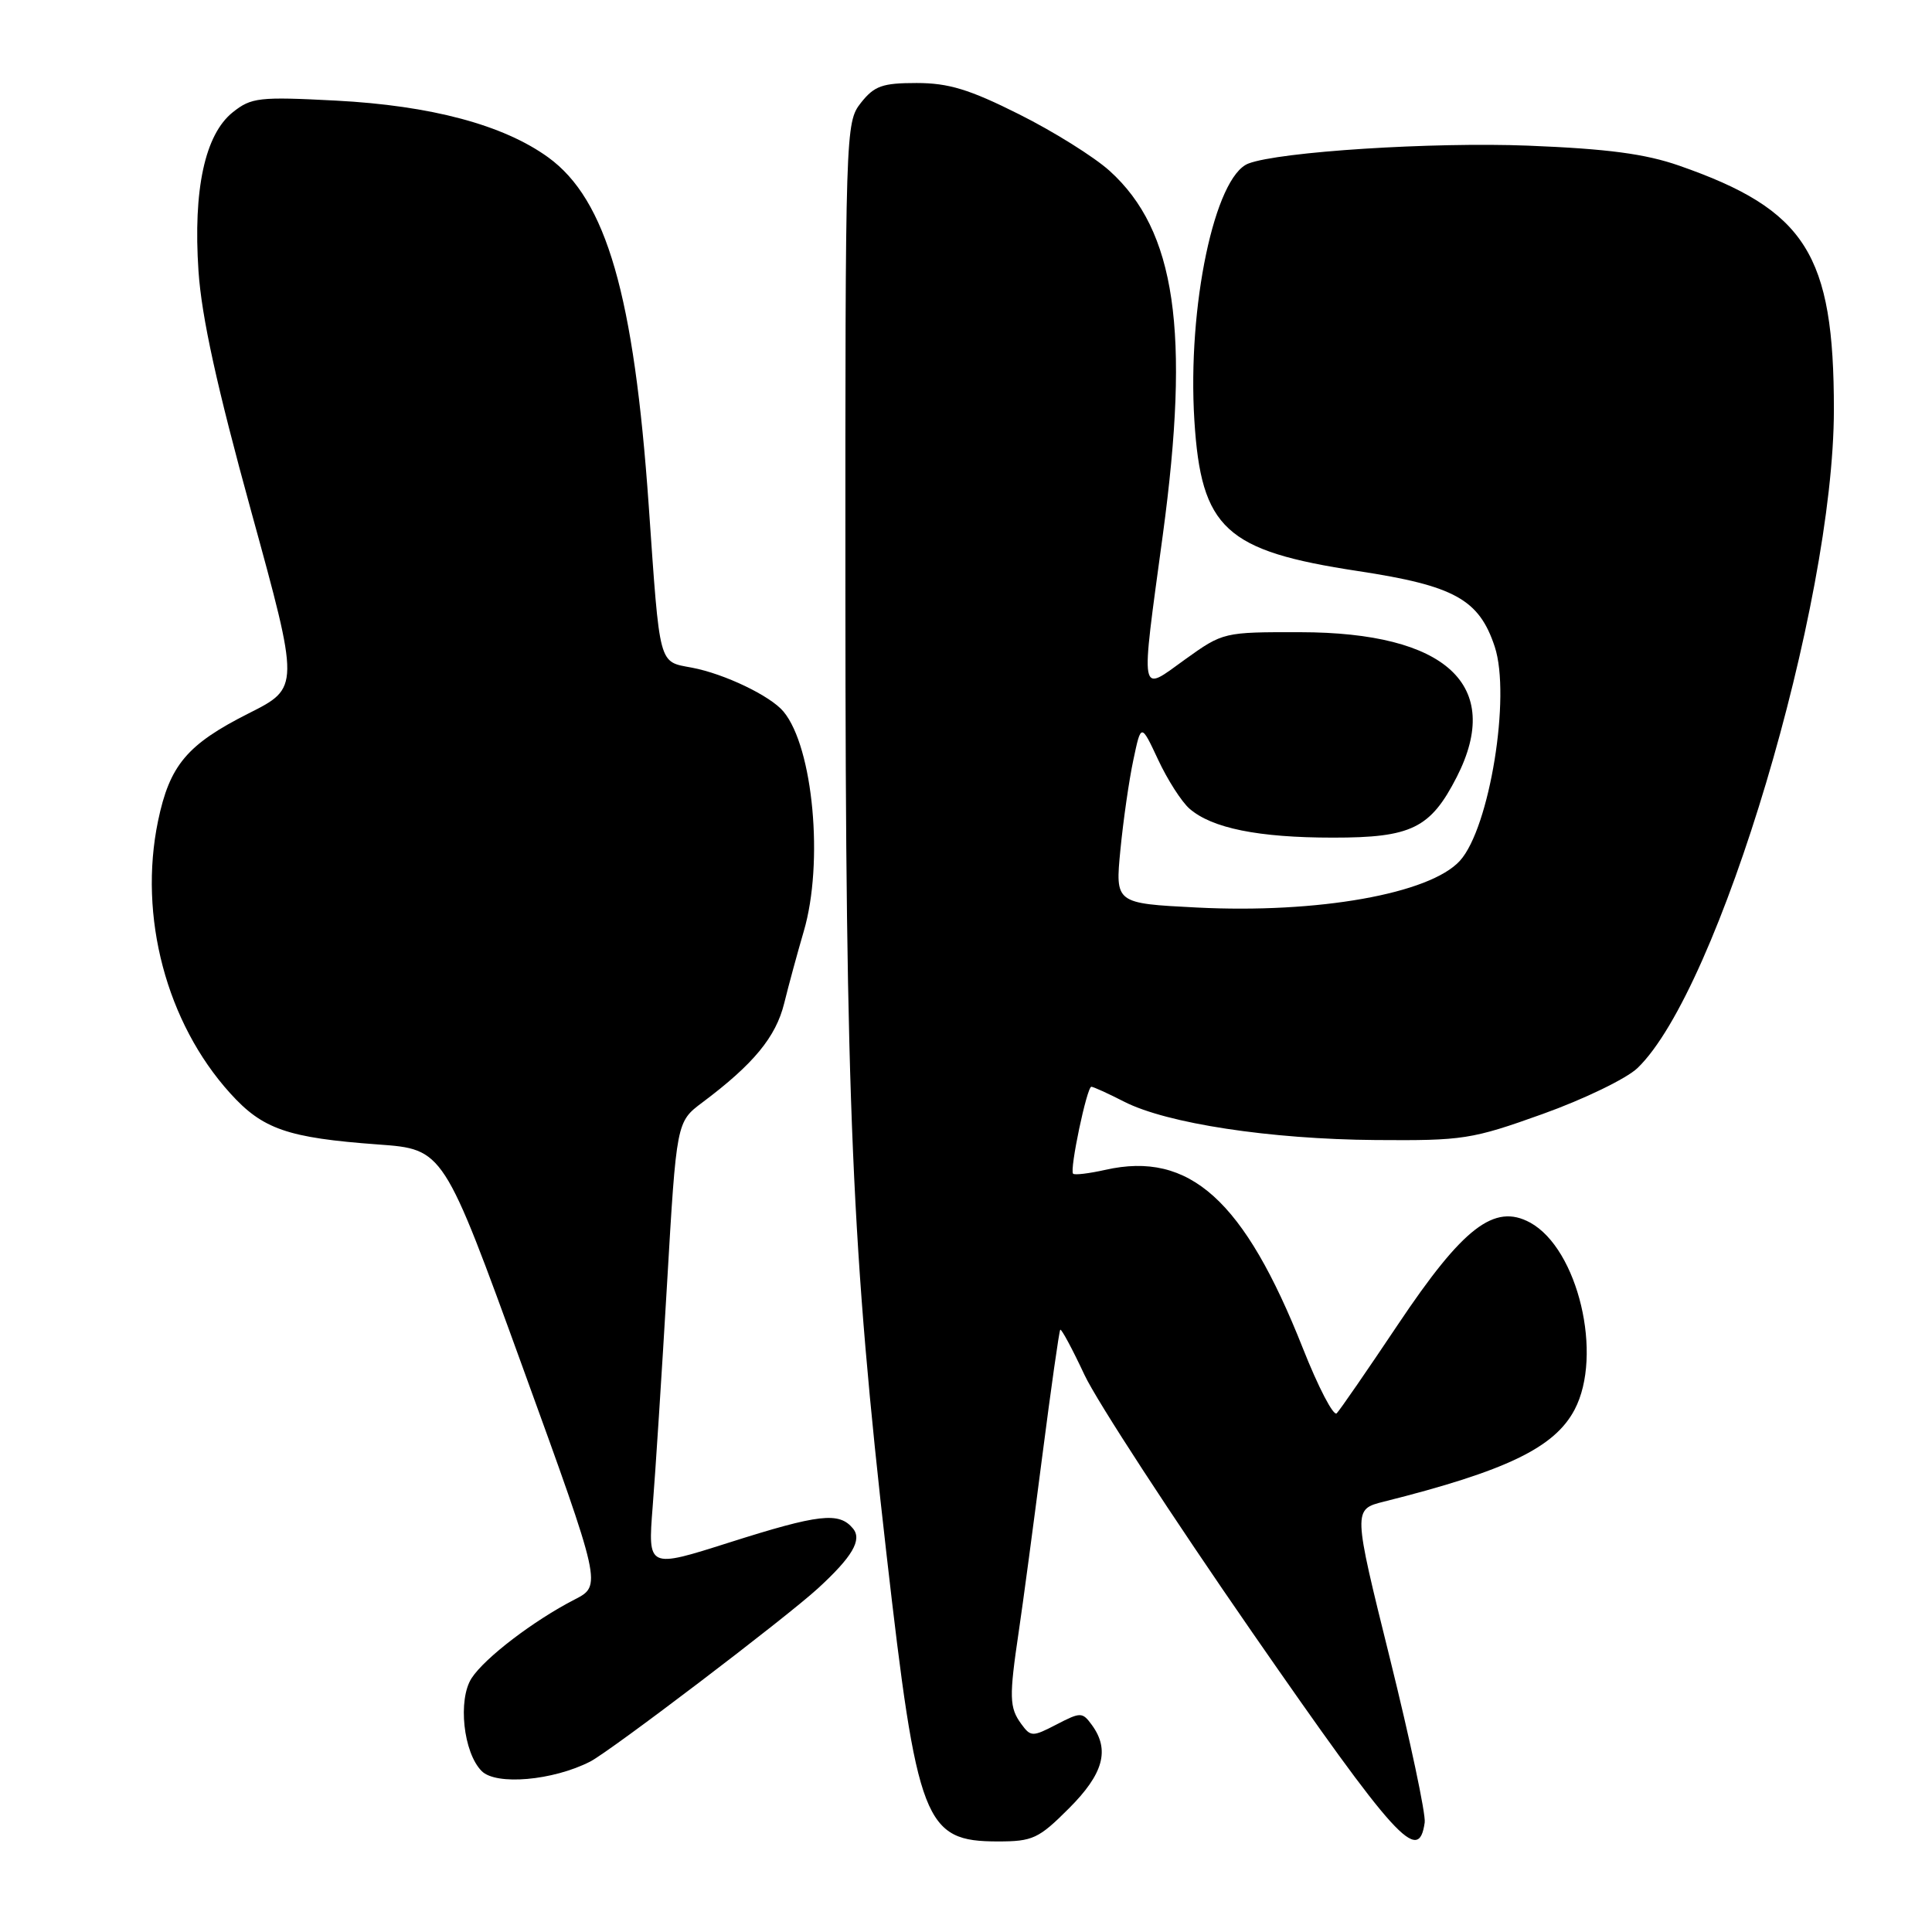 <?xml version="1.0" encoding="UTF-8" standalone="no"?>
<!DOCTYPE svg PUBLIC "-//W3C//DTD SVG 1.1//EN" "http://www.w3.org/Graphics/SVG/1.1/DTD/svg11.dtd" >
<svg xmlns="http://www.w3.org/2000/svg" xmlns:xlink="http://www.w3.org/1999/xlink" version="1.1" viewBox="0 0 256 256">
 <g >
 <path fill="currentColor"
d=" M 141.63 239.63 C 146.22 235.05 147.09 231.87 144.68 228.57 C 143.42 226.85 143.20 226.84 140.00 228.50 C 136.80 230.16 136.58 230.15 135.32 228.43 C 133.74 226.26 133.70 224.90 134.99 216.19 C 135.54 212.51 136.93 202.07 138.10 193.00 C 139.27 183.93 140.34 176.37 140.49 176.20 C 140.64 176.04 142.09 178.74 143.71 182.20 C 145.34 185.67 155.34 201.01 165.93 216.30 C 185.03 243.85 187.99 247.11 188.78 241.49 C 188.94 240.40 186.86 230.61 184.17 219.75 C 179.27 200.00 179.27 200.00 183.39 198.97 C 199.60 194.90 205.99 191.82 208.64 186.79 C 212.45 179.56 209.10 165.47 202.75 162.00 C 198.01 159.42 193.86 162.62 185.24 175.50 C 181.19 181.55 177.54 186.85 177.12 187.27 C 176.70 187.70 174.68 183.82 172.64 178.66 C 164.87 159.02 157.64 152.49 146.47 155.01 C 144.32 155.49 142.39 155.73 142.19 155.52 C 141.70 155.03 144.02 144.00 144.61 144.00 C 144.87 144.00 146.83 144.89 148.96 145.98 C 154.62 148.87 168.28 150.95 182.27 151.06 C 193.87 151.15 195.01 150.98 204.41 147.61 C 209.86 145.66 215.52 142.92 216.97 141.53 C 227.75 131.20 242.98 80.14 243.00 54.30 C 243.01 33.67 239.28 27.80 222.50 21.95 C 218.00 20.38 213.01 19.72 202.50 19.30 C 189.87 18.80 169.51 20.10 165.42 21.67 C 160.95 23.39 157.32 40.63 158.26 55.71 C 159.16 70.06 162.36 73.00 179.95 75.67 C 192.72 77.61 195.99 79.42 198.06 85.69 C 200.22 92.23 197.38 109.72 193.45 114.05 C 189.49 118.43 174.62 121.07 158.55 120.25 C 147.77 119.70 147.77 119.70 148.46 112.60 C 148.84 108.70 149.61 103.33 150.18 100.67 C 151.20 95.84 151.20 95.84 153.46 100.67 C 154.70 103.33 156.57 106.24 157.61 107.15 C 160.58 109.74 166.73 110.99 176.62 110.99 C 187.02 111.00 189.55 109.76 193.03 102.95 C 199.23 90.80 191.66 83.79 172.29 83.77 C 162.15 83.75 162.06 83.77 157.04 87.37 C 150.93 91.77 151.11 92.79 154.08 70.87 C 157.73 43.86 155.79 30.56 147.03 22.64 C 144.98 20.79 139.58 17.41 135.03 15.14 C 128.46 11.84 125.68 11.00 121.46 11.00 C 116.91 11.00 115.85 11.38 114.07 13.63 C 112.03 16.24 112.00 17.04 112.02 78.88 C 112.04 146.36 112.88 165.79 117.46 205.88 C 121.54 241.57 122.48 244.00 132.24 244.00 C 136.84 244.00 137.63 243.63 141.63 239.63 Z  M 78.20 233.42 C 80.88 232.05 104.12 214.38 108.38 210.47 C 112.94 206.29 114.27 204.03 113.02 202.53 C 111.18 200.31 108.56 200.60 96.57 204.41 C 85.84 207.82 85.84 207.82 86.48 199.66 C 86.84 195.17 87.70 181.86 88.39 170.07 C 89.64 148.65 89.64 148.65 93.07 146.08 C 99.85 141.00 102.81 137.41 103.91 132.94 C 104.51 130.50 105.68 126.21 106.50 123.41 C 109.17 114.35 107.76 99.03 103.82 94.29 C 102.10 92.21 95.98 89.28 91.69 88.47 C 87.22 87.63 87.46 88.53 85.96 67.00 C 84.01 39.10 80.35 26.44 72.64 20.85 C 66.70 16.55 57.12 13.99 44.50 13.33 C 34.33 12.80 33.30 12.92 30.85 14.87 C 27.15 17.82 25.58 25.11 26.30 35.91 C 26.71 42.01 28.74 51.25 33.30 67.81 C 39.71 91.12 39.71 91.12 32.96 94.52 C 24.79 98.64 22.48 101.38 20.94 108.79 C 18.32 121.41 22.05 135.52 30.49 144.85 C 34.80 149.63 38.09 150.77 50.13 151.65 C 58.77 152.28 58.77 152.28 69.26 181.18 C 79.75 210.09 79.75 210.09 76.13 211.95 C 70.71 214.74 64.27 219.65 62.50 222.35 C 60.64 225.20 61.39 232.25 63.83 234.68 C 65.74 236.60 73.27 235.94 78.20 233.42 Z "/>
</g>
</svg>